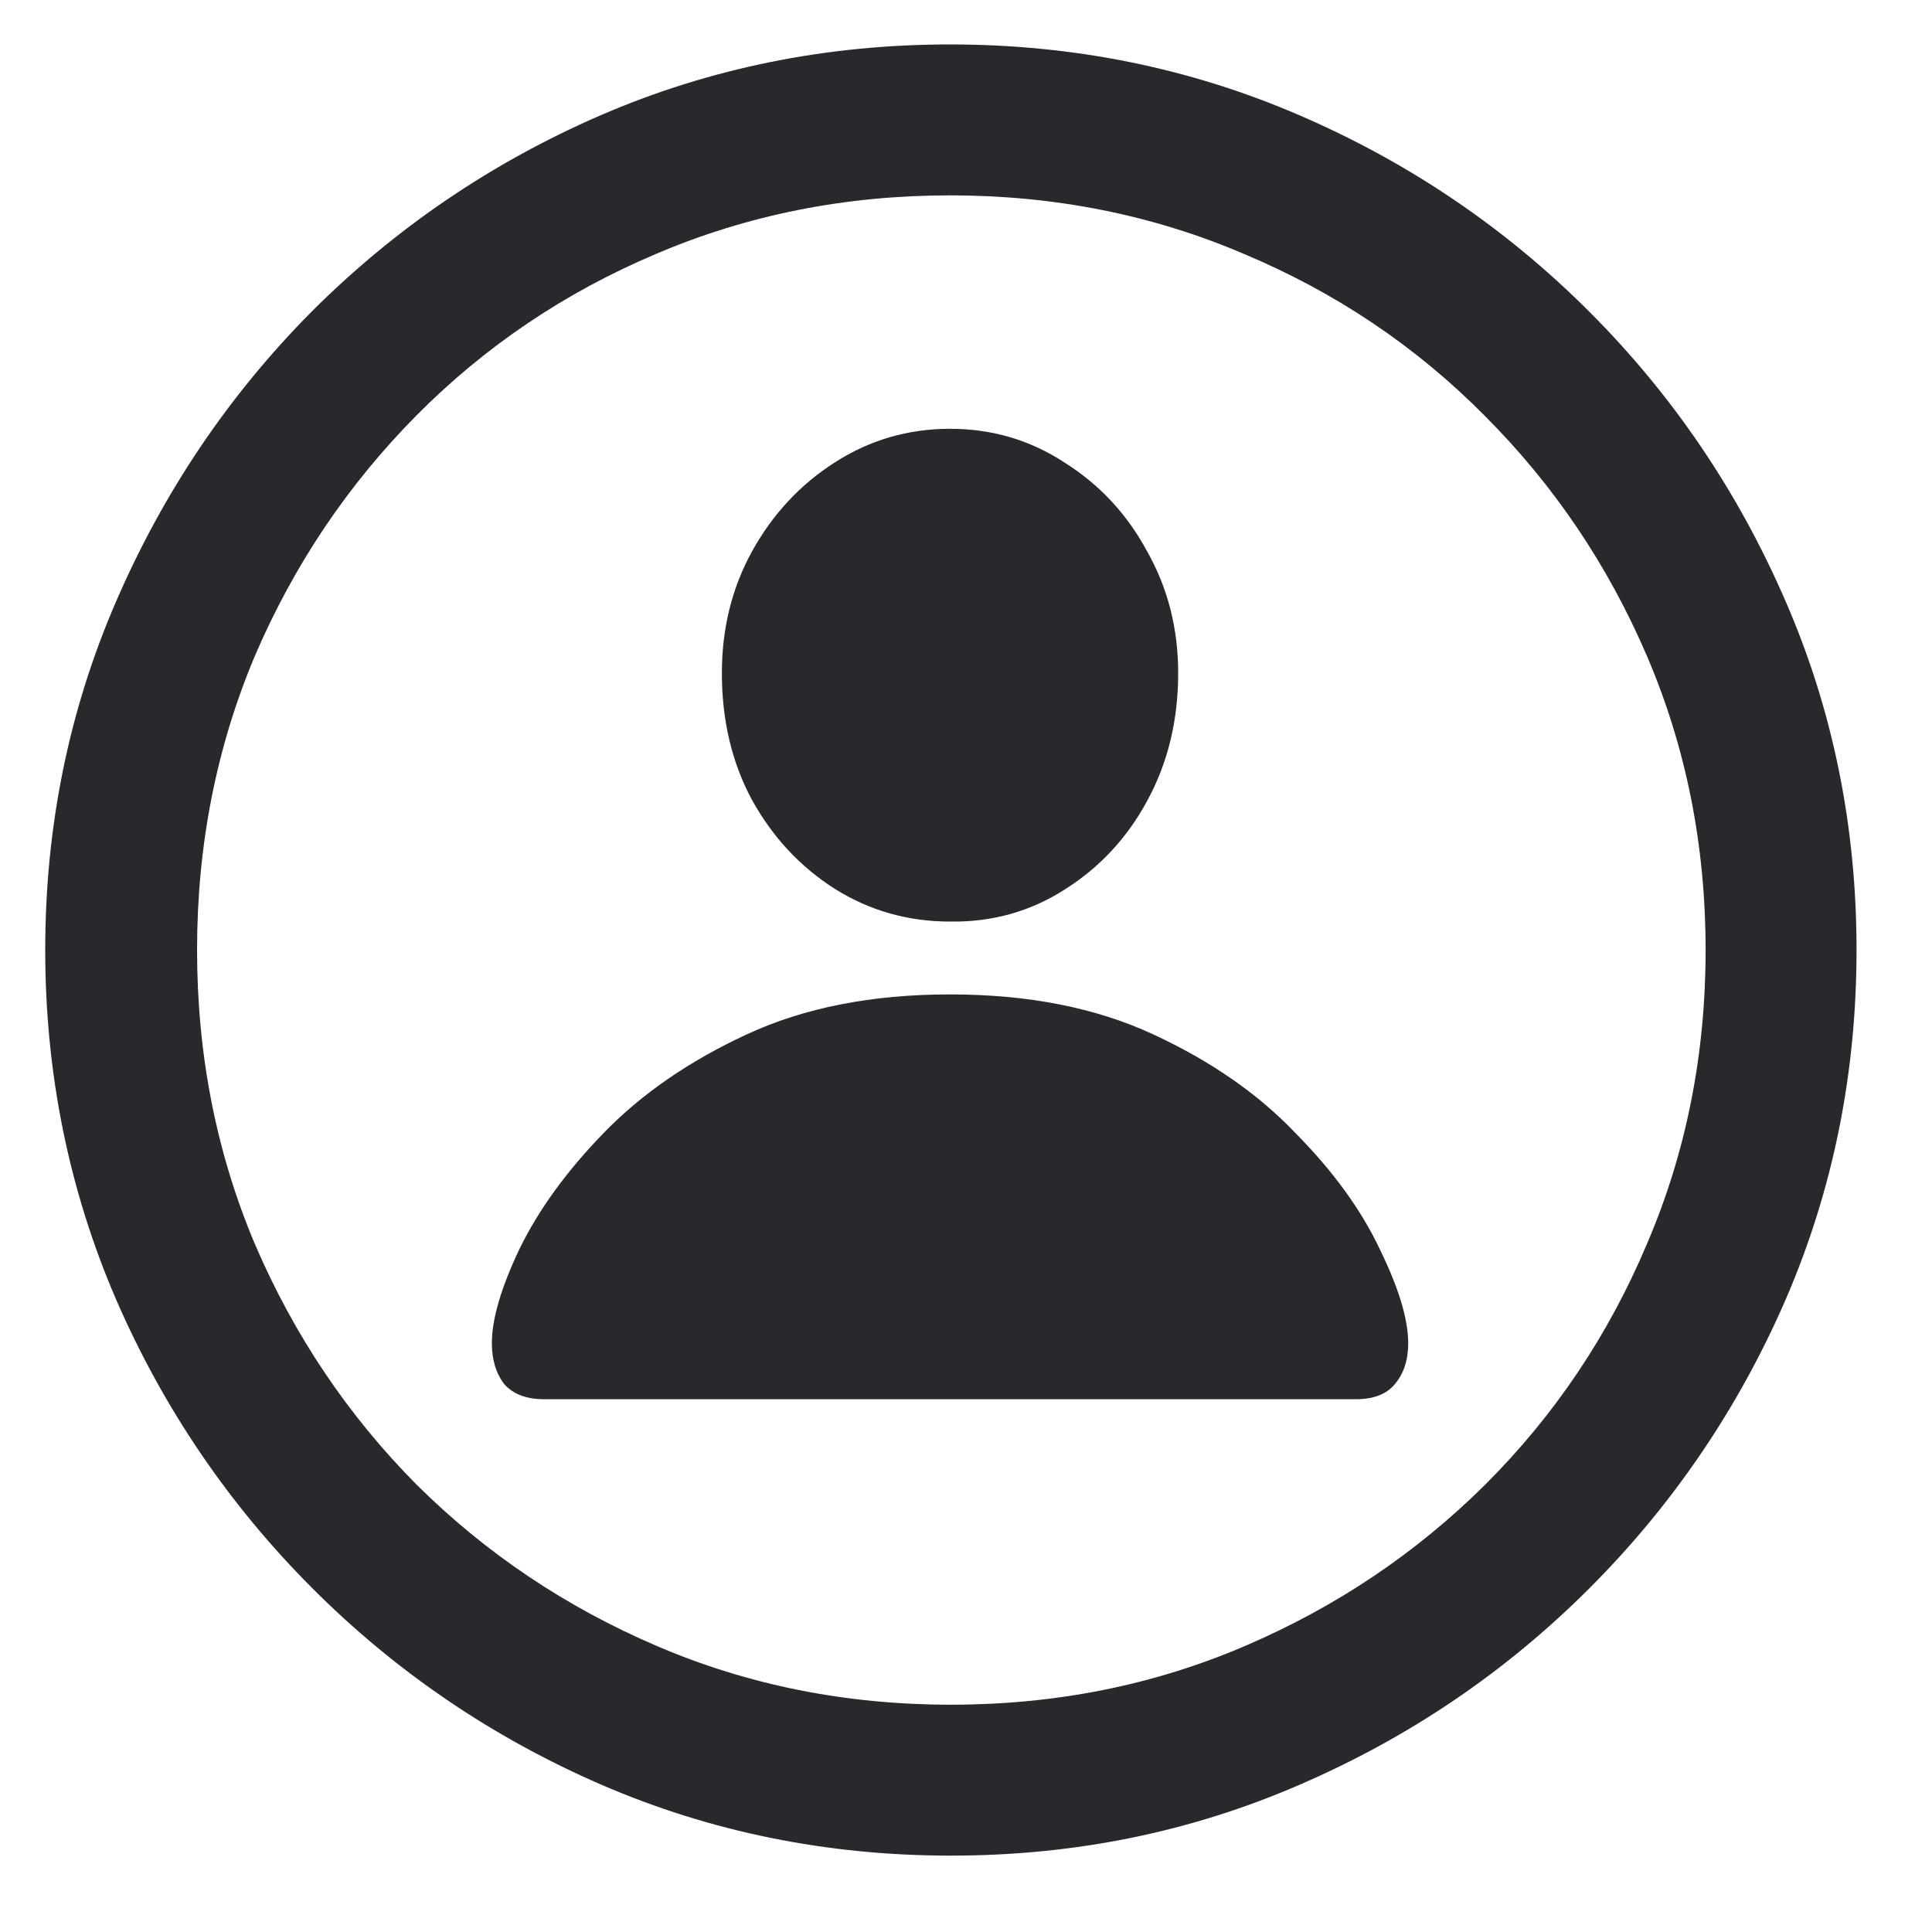<svg width="17" height="17" viewBox="0 0 17 17" fill="none" xmlns="http://www.w3.org/2000/svg">
<path d="M8.367 16.328C9.456 16.328 10.479 16.12 11.438 15.703C12.401 15.287 13.25 14.711 13.984 13.977C14.719 13.242 15.294 12.396 15.711 11.438C16.128 10.474 16.336 9.448 16.336 8.359C16.336 7.271 16.128 6.247 15.711 5.289C15.294 4.326 14.719 3.477 13.984 2.742C13.25 2.008 12.401 1.432 11.438 1.016C10.474 0.599 9.448 0.391 8.359 0.391C7.271 0.391 6.245 0.599 5.281 1.016C4.323 1.432 3.477 2.008 2.742 2.742C2.013 3.477 1.44 4.326 1.023 5.289C0.607 6.247 0.398 7.271 0.398 8.359C0.398 9.448 0.607 10.474 1.023 11.438C1.44 12.396 2.016 13.242 2.75 13.977C3.484 14.711 4.331 15.287 5.289 15.703C6.253 16.12 7.279 16.328 8.367 16.328ZM8.367 15C7.445 15 6.583 14.828 5.781 14.484C4.979 14.141 4.273 13.667 3.664 13.062C3.06 12.453 2.586 11.747 2.242 10.945C1.904 10.143 1.734 9.281 1.734 8.359C1.734 7.438 1.904 6.576 2.242 5.773C2.586 4.971 3.06 4.266 3.664 3.656C4.268 3.047 4.971 2.573 5.773 2.234C6.576 1.891 7.438 1.719 8.359 1.719C9.281 1.719 10.143 1.891 10.945 2.234C11.753 2.573 12.458 3.047 13.062 3.656C13.672 4.266 14.148 4.971 14.492 5.773C14.836 6.576 15.008 7.438 15.008 8.359C15.008 9.281 14.836 10.143 14.492 10.945C14.154 11.747 13.68 12.453 13.07 13.062C12.461 13.667 11.755 14.141 10.953 14.484C10.151 14.828 9.289 15 8.367 15ZM4.789 12.312H11.93C12.086 12.312 12.2 12.268 12.273 12.18C12.352 12.086 12.391 11.966 12.391 11.82C12.391 11.607 12.307 11.331 12.141 10.992C11.979 10.648 11.732 10.307 11.398 9.969C11.07 9.625 10.654 9.336 10.148 9.102C9.643 8.867 9.047 8.75 8.359 8.75C7.672 8.75 7.076 8.867 6.57 9.102C6.065 9.336 5.646 9.625 5.312 9.969C4.984 10.307 4.737 10.648 4.57 10.992C4.409 11.331 4.328 11.607 4.328 11.82C4.328 11.966 4.365 12.086 4.438 12.18C4.516 12.268 4.633 12.312 4.789 12.312ZM8.359 8.109C8.729 8.115 9.065 8.021 9.367 7.828C9.674 7.635 9.917 7.375 10.094 7.047C10.276 6.714 10.367 6.339 10.367 5.922C10.367 5.531 10.276 5.174 10.094 4.852C9.917 4.523 9.674 4.263 9.367 4.07C9.065 3.872 8.729 3.773 8.359 3.773C7.99 3.773 7.651 3.872 7.344 4.07C7.042 4.263 6.799 4.523 6.617 4.852C6.44 5.174 6.352 5.531 6.352 5.922C6.352 6.339 6.44 6.711 6.617 7.039C6.799 7.367 7.042 7.628 7.344 7.82C7.651 8.013 7.99 8.109 8.359 8.109Z" fill="#29282D"/>
</svg>

